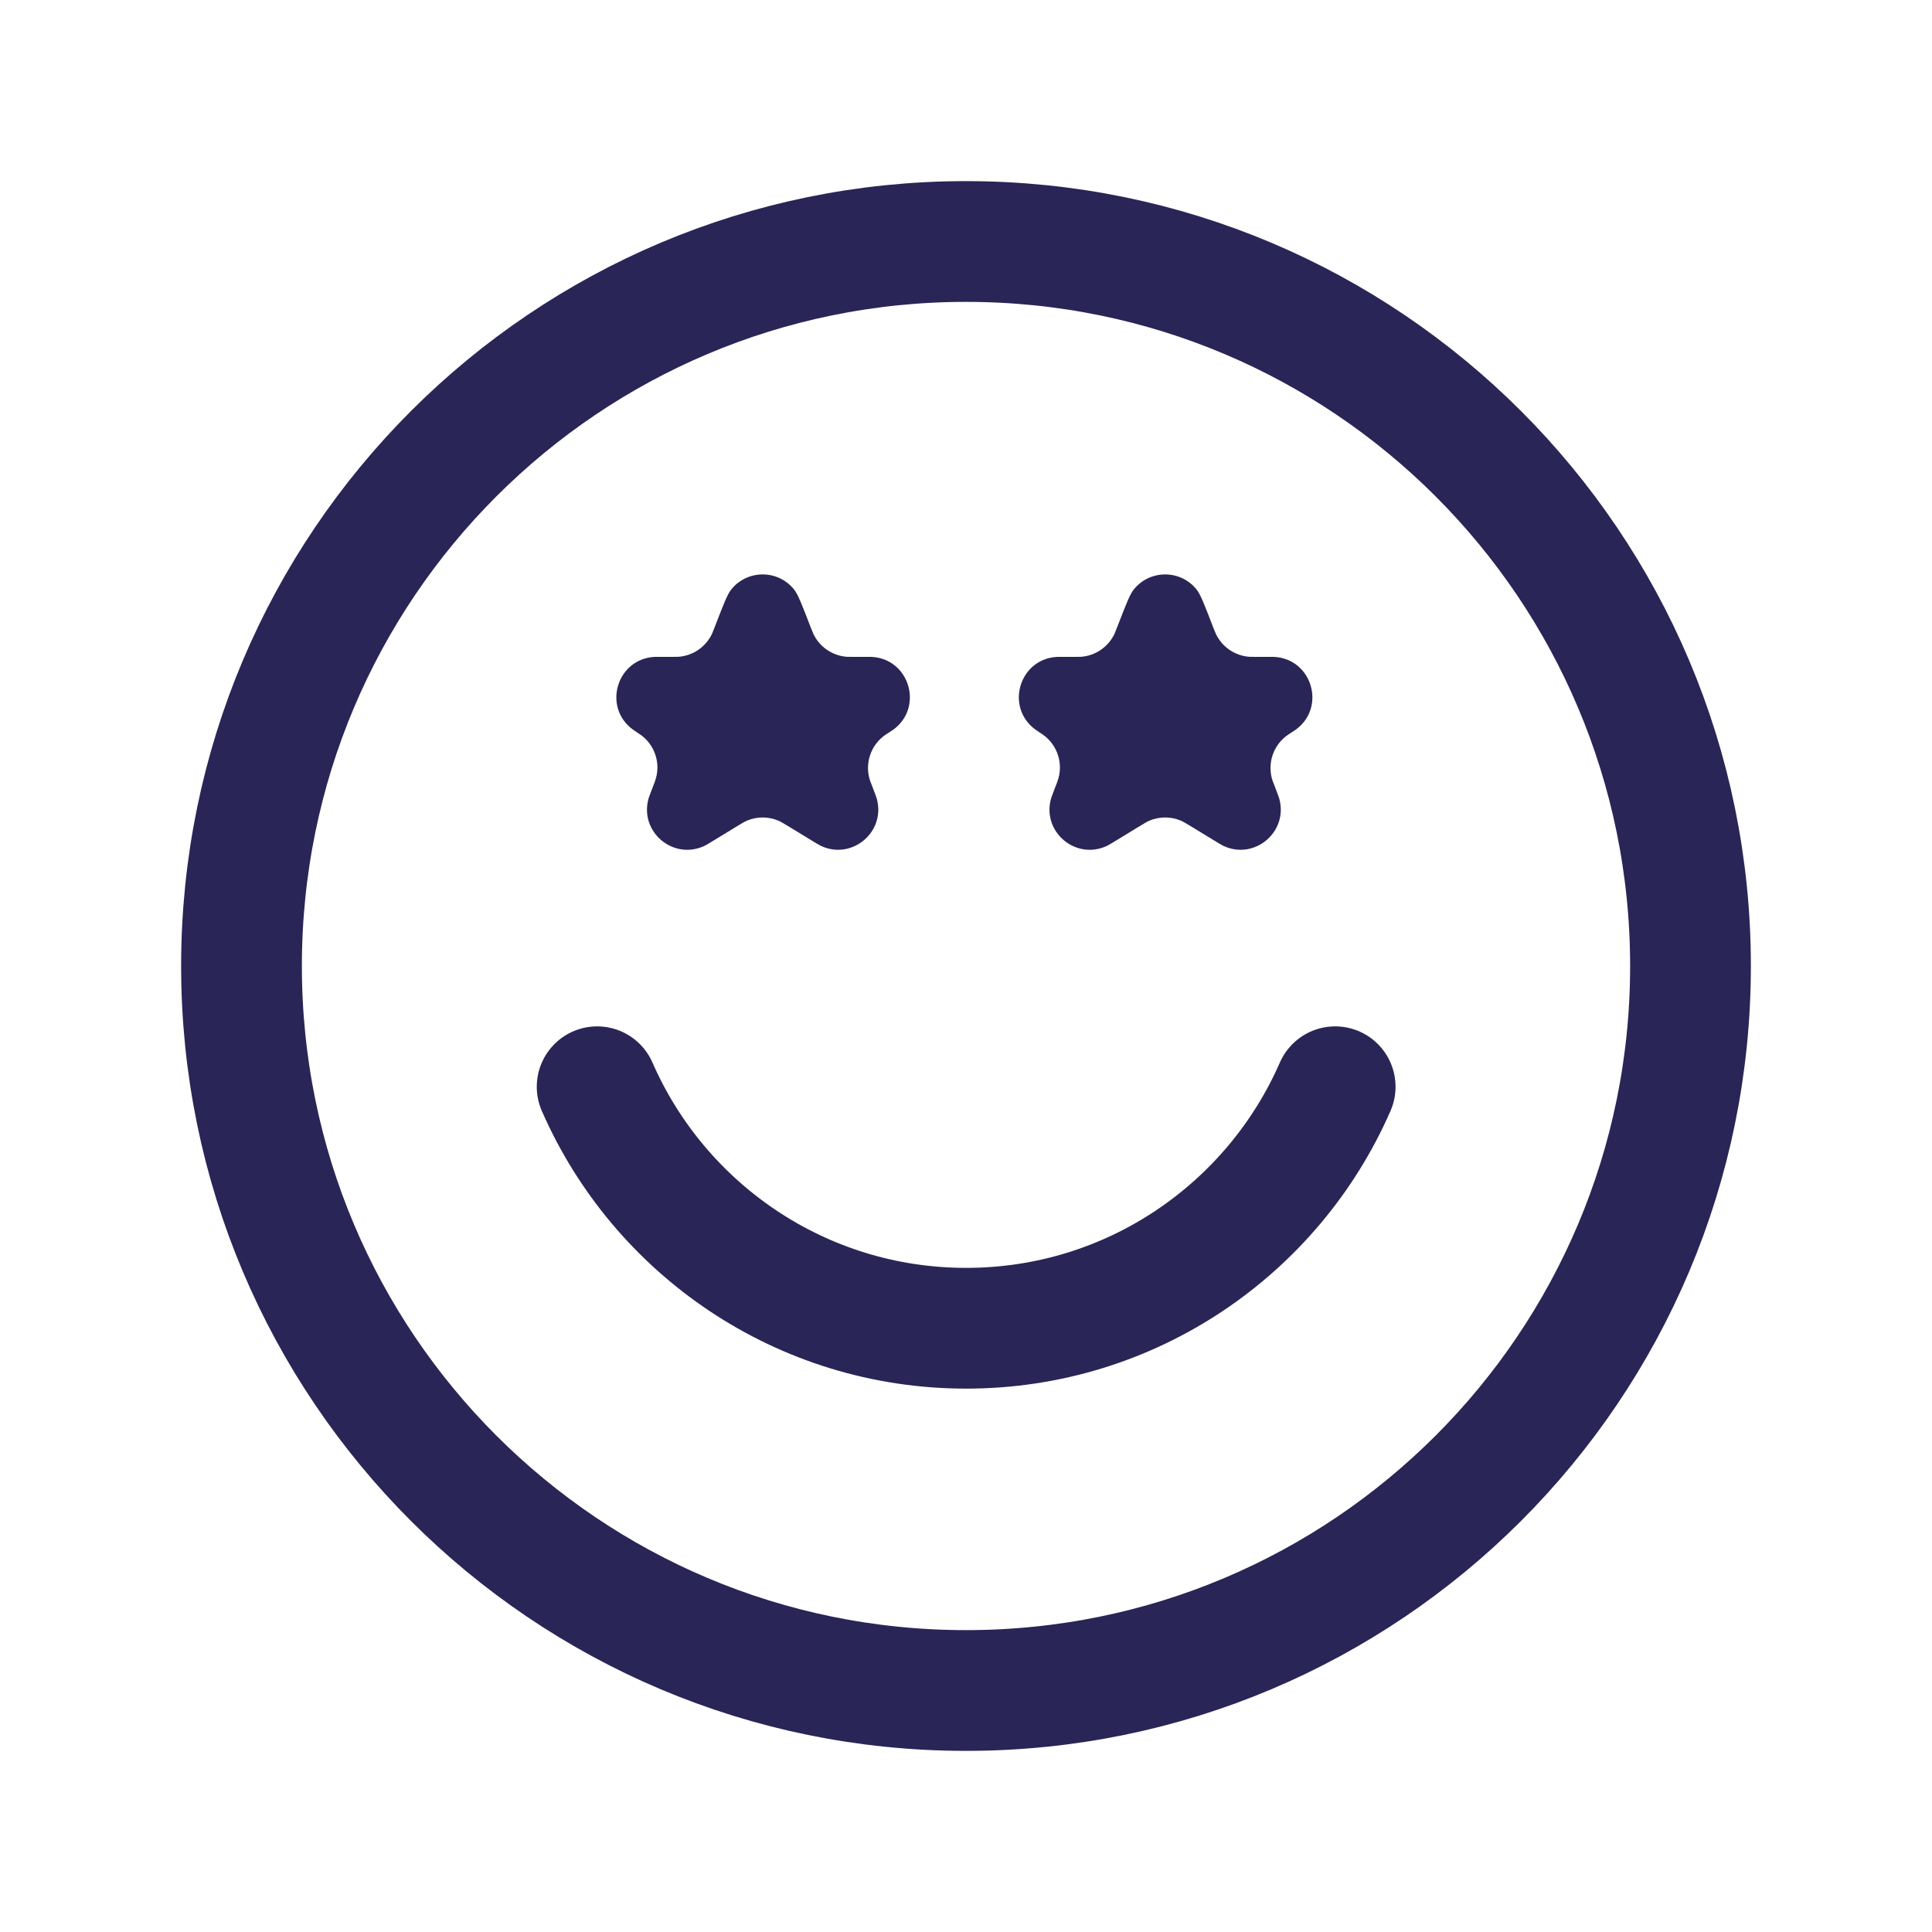 <svg width="24" height="24" viewBox="0 0 24 24" fill="none" xmlns="http://www.w3.org/2000/svg">
<path d="M7.418 13.5C8.19 15.266 9.952 16.5 12.002 16.5C14.052 16.5 15.814 15.266 16.586 13.5M21 12C21 16.971 16.971 21 12 21C7.029 21 3 16.971 3 12C3 7.029 7.029 3 12 3C16.971 3 21 7.029 21 12Z" stroke="#292556" stroke-width="1.5" stroke-linecap="round" stroke-linejoin="round"/>
<path d="M8.89 7.76C8.987 7.509 9.035 7.384 9.083 7.324C9.283 7.073 9.665 7.073 9.865 7.324C9.913 7.384 9.961 7.509 10.058 7.76L10.074 7.802C10.089 7.839 10.096 7.857 10.104 7.874C10.181 8.037 10.339 8.145 10.519 8.159C10.537 8.16 10.557 8.16 10.597 8.16H10.743C10.79 8.16 10.813 8.16 10.824 8.16C11.3 8.181 11.48 8.792 11.091 9.068C11.082 9.074 11.063 9.087 11.024 9.112V9.112C11.013 9.119 11.007 9.123 11.002 9.126C10.813 9.254 10.735 9.494 10.812 9.709C10.815 9.715 10.817 9.721 10.822 9.733L10.83 9.754C10.867 9.851 10.886 9.9 10.893 9.927C11.002 10.337 10.582 10.688 10.198 10.508C10.173 10.496 10.128 10.469 10.039 10.414L9.806 10.272C9.737 10.23 9.702 10.209 9.668 10.194C9.544 10.142 9.404 10.142 9.28 10.194C9.246 10.209 9.211 10.23 9.142 10.272L8.913 10.412C8.82 10.469 8.774 10.497 8.748 10.509C8.364 10.687 7.947 10.338 8.054 9.929C8.061 9.901 8.081 9.851 8.12 9.749L8.128 9.729C8.133 9.716 8.135 9.709 8.137 9.703C8.214 9.491 8.138 9.254 7.954 9.125C7.949 9.121 7.943 9.118 7.931 9.11V9.11C7.891 9.083 7.871 9.07 7.862 9.063C7.481 8.784 7.663 8.182 8.134 8.16C8.146 8.16 8.17 8.16 8.218 8.16H8.352C8.391 8.16 8.41 8.16 8.428 8.159C8.608 8.146 8.768 8.036 8.845 7.873C8.852 7.857 8.859 7.839 8.873 7.803L8.89 7.76Z" fill="#292556"/>
<path d="M13.89 7.76C13.987 7.509 14.035 7.384 14.083 7.324C14.283 7.073 14.665 7.073 14.865 7.324C14.913 7.384 14.961 7.509 15.058 7.76L15.074 7.802C15.089 7.839 15.096 7.857 15.104 7.874C15.181 8.037 15.339 8.145 15.519 8.159C15.537 8.16 15.557 8.16 15.597 8.16H15.743C15.79 8.16 15.813 8.16 15.824 8.16C16.3 8.181 16.48 8.792 16.091 9.068C16.082 9.074 16.063 9.087 16.024 9.112V9.112C16.013 9.119 16.007 9.123 16.002 9.126C15.813 9.254 15.735 9.494 15.812 9.709C15.815 9.715 15.817 9.721 15.822 9.733L15.83 9.754C15.867 9.851 15.886 9.9 15.893 9.927C16.002 10.337 15.582 10.688 15.198 10.508C15.173 10.496 15.128 10.469 15.039 10.414L14.806 10.272C14.737 10.23 14.702 10.209 14.668 10.194C14.544 10.142 14.404 10.142 14.28 10.194C14.245 10.209 14.211 10.23 14.142 10.272L13.913 10.412C13.82 10.469 13.774 10.497 13.748 10.509C13.364 10.687 12.947 10.338 13.054 9.929C13.061 9.901 13.081 9.851 13.12 9.749L13.128 9.729C13.133 9.716 13.135 9.709 13.137 9.703C13.214 9.491 13.138 9.254 12.954 9.125C12.948 9.121 12.943 9.118 12.931 9.11V9.11C12.891 9.083 12.871 9.07 12.862 9.063C12.481 8.784 12.663 8.182 13.134 8.16C13.146 8.16 13.17 8.16 13.218 8.16H13.352C13.391 8.16 13.41 8.16 13.428 8.159C13.608 8.146 13.768 8.036 13.845 7.873C13.852 7.857 13.859 7.839 13.873 7.803L13.89 7.76Z" fill="#292556"/>
</svg>
